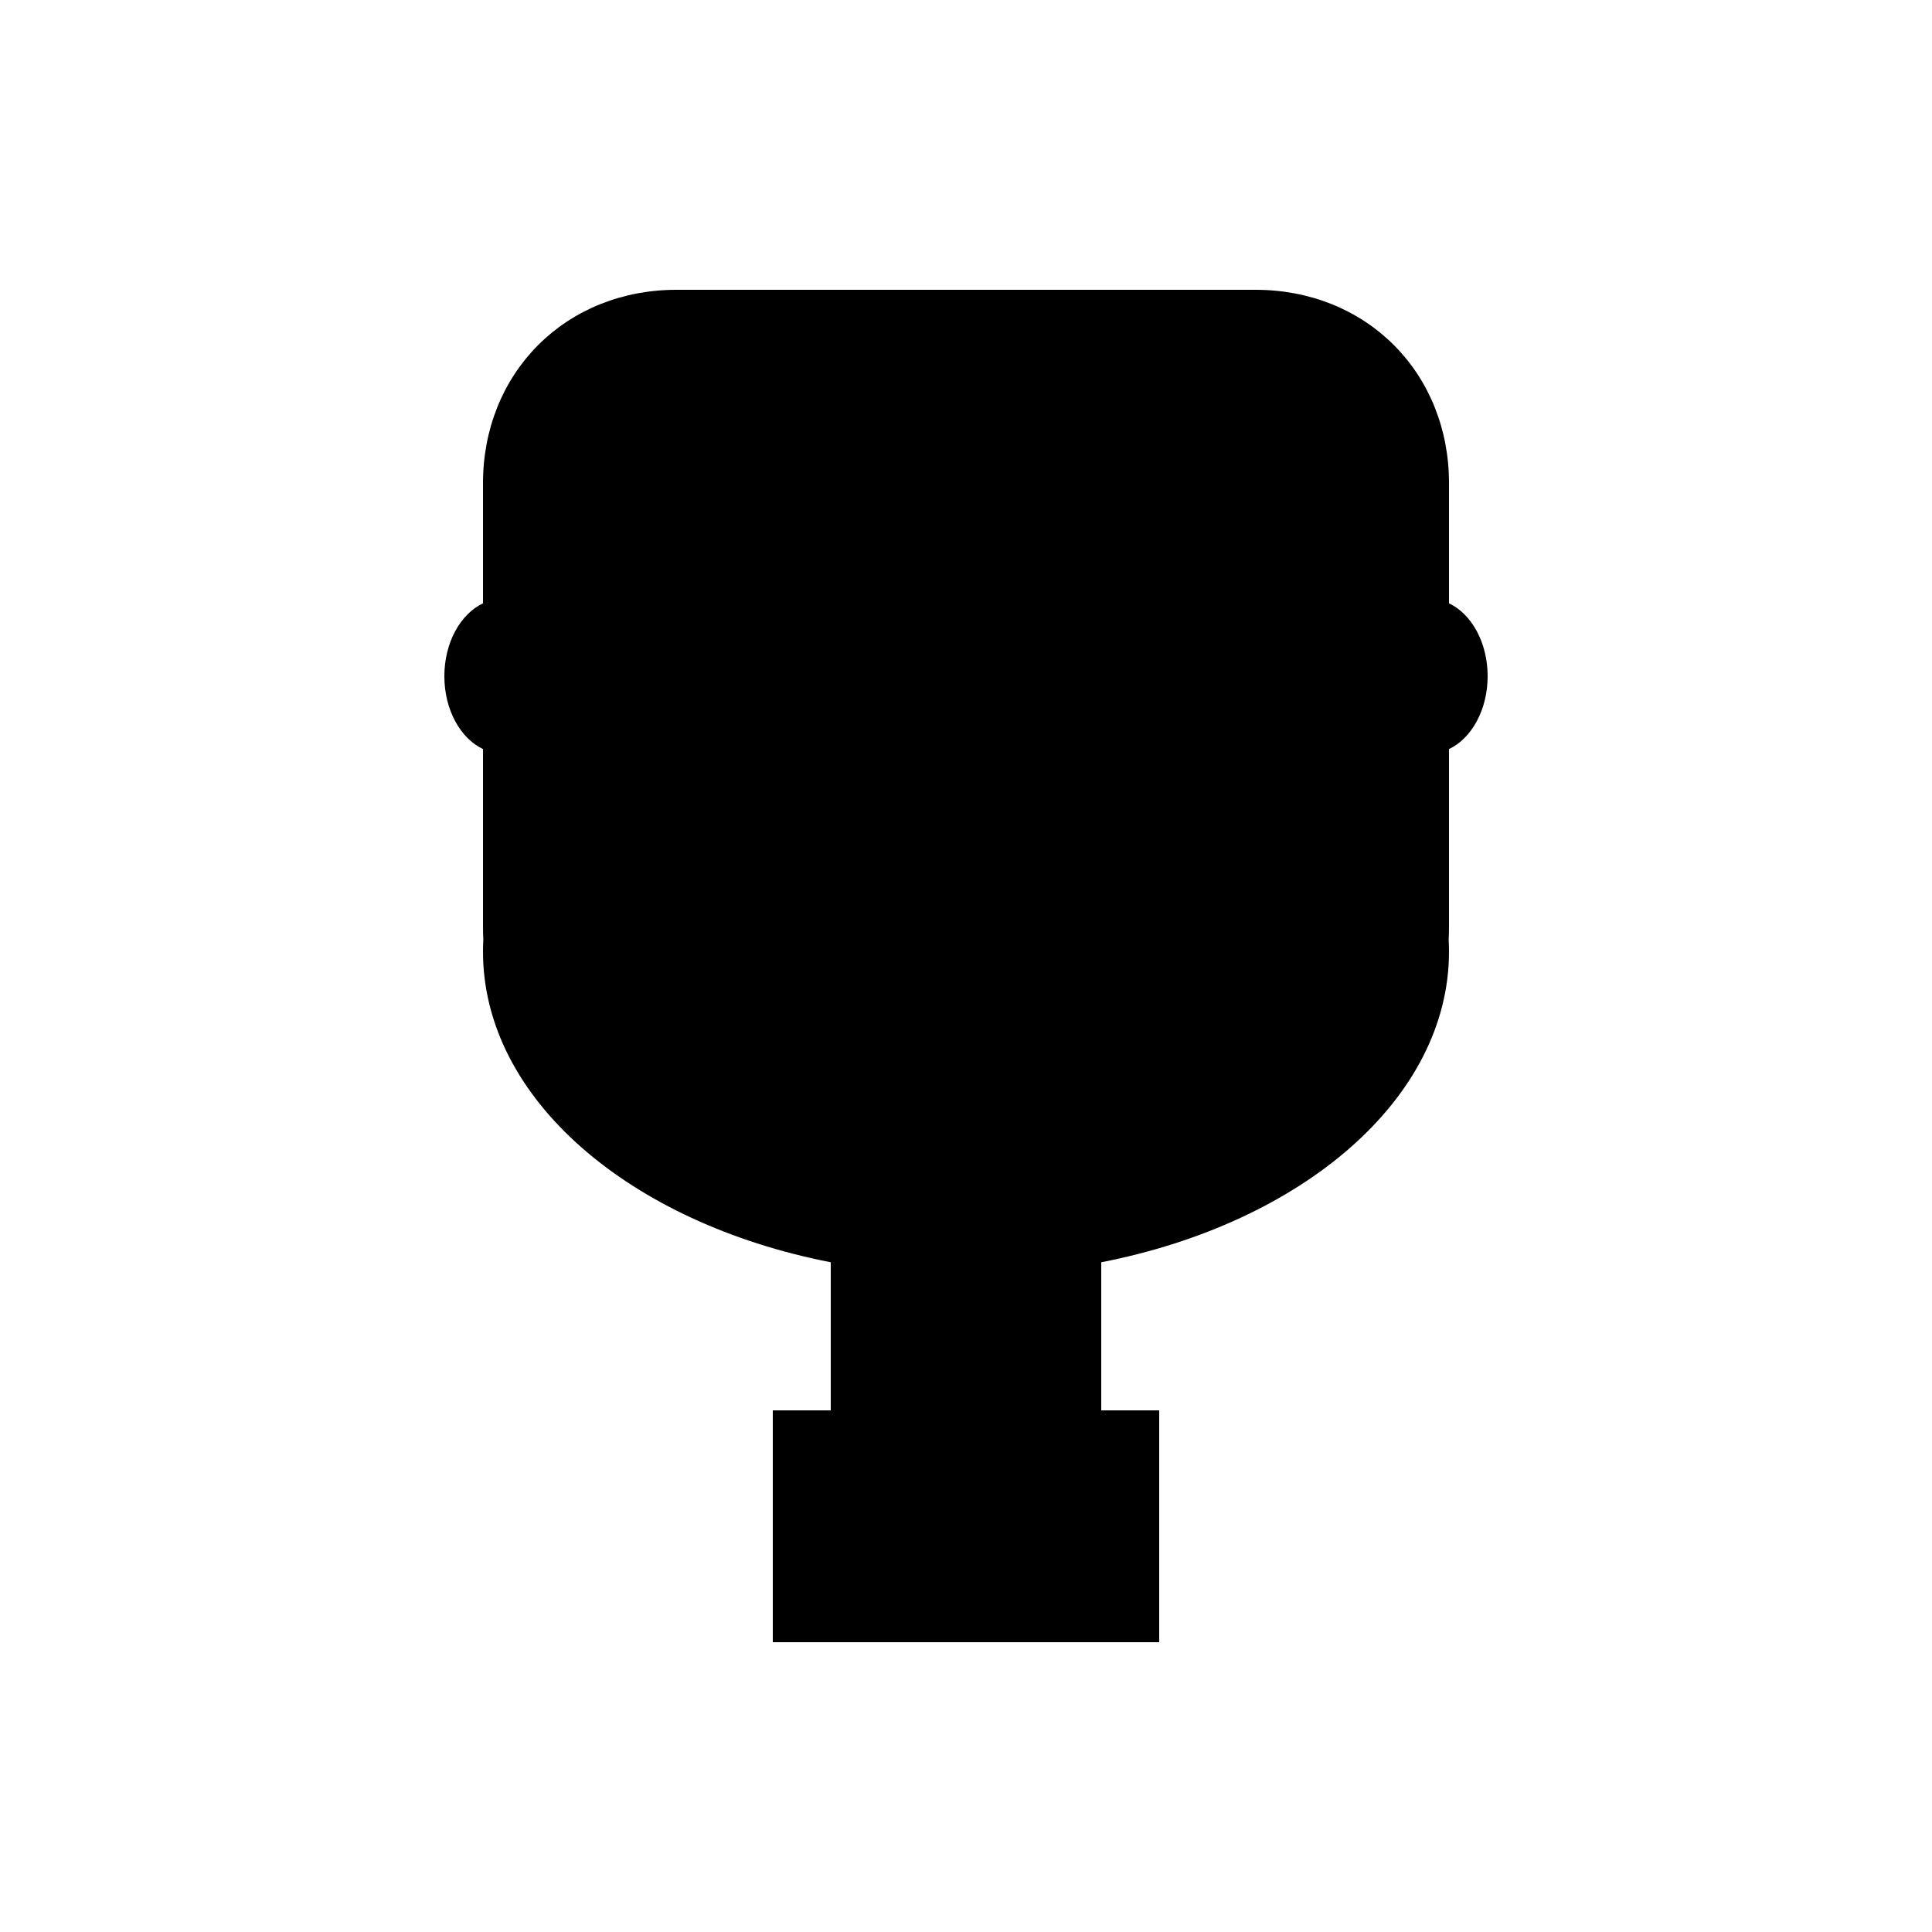 <?xml version="1.0" encoding="utf-8" ?>
<svg xmlns="http://www.w3.org/2000/svg" xmlns:xlink="http://www.w3.org/1999/xlink" width="100" height="100">
	<path fill="currentColor" stroke="none" transform="translate(23 15)" d="M12 0L42 0Q42.256 0 42.511 0.012Q42.765 0.023 43.017 0.047Q43.269 0.07 43.519 0.105Q43.768 0.14 44.014 0.186Q44.261 0.232 44.503 0.29Q44.745 0.348 44.983 0.417Q45.222 0.486 45.455 0.567Q45.688 0.647 45.917 0.738Q46.145 0.829 46.367 0.931Q46.59 1.034 46.806 1.146Q47.023 1.259 47.232 1.382Q47.442 1.505 47.645 1.638Q47.848 1.771 48.043 1.914Q48.238 2.058 48.426 2.21Q48.613 2.363 48.793 2.525Q48.972 2.686 49.143 2.857Q49.314 3.028 49.475 3.207Q49.637 3.387 49.79 3.574Q49.943 3.762 50.086 3.957Q50.229 4.152 50.362 4.355Q50.495 4.558 50.618 4.768Q50.741 4.977 50.854 5.194Q50.966 5.41 51.069 5.633Q51.171 5.855 51.262 6.083Q51.353 6.312 51.433 6.545Q51.514 6.778 51.583 7.016Q51.652 7.255 51.71 7.497Q51.768 7.739 51.814 7.986Q51.86 8.232 51.895 8.481Q51.93 8.731 51.953 8.983Q51.977 9.235 51.988 9.489Q52 9.744 52 10L52 16.228C53.165 16.777 54 18.258 54 20C54 21.742 53.165 23.223 52 23.772L52 33Q52 33.313 51.983 33.624C51.994 33.834 52 34.044 52 34.256C52 41.876 44.4 48.307 34 50.335L34 58L37 58L37 70L17 70L17 58L20 58L20 50.335C9.6 48.307 2 41.876 2 34.256C2 34.044 2.006 33.834 2.017 33.624Q2 33.313 2 33L2 23.772C0.835 23.223 0 21.742 0 20C0 18.258 0.835 16.777 2 16.228L2 10Q2 9.744 2.012 9.489Q2.023 9.235 2.047 8.983Q2.07 8.731 2.105 8.481Q2.14 8.232 2.186 7.986Q2.232 7.739 2.29 7.497Q2.348 7.255 2.417 7.016Q2.486 6.778 2.567 6.545Q2.647 6.312 2.738 6.083Q2.829 5.855 2.931 5.633Q3.034 5.41 3.146 5.194Q3.259 4.977 3.382 4.768Q3.505 4.558 3.638 4.355Q3.771 4.152 3.914 3.957Q4.058 3.762 4.21 3.574Q4.363 3.387 4.525 3.207Q4.686 3.028 4.857 2.857Q5.028 2.686 5.207 2.525Q5.387 2.363 5.574 2.21Q5.762 2.058 5.957 1.914Q6.152 1.771 6.355 1.638Q6.558 1.505 6.768 1.382Q6.977 1.259 7.194 1.146Q7.41 1.034 7.633 0.931Q7.855 0.829 8.083 0.738Q8.312 0.647 8.545 0.567Q8.778 0.486 9.016 0.417Q9.255 0.348 9.497 0.29Q9.739 0.232 9.986 0.186Q10.232 0.14 10.481 0.105Q10.731 0.07 10.983 0.047Q11.235 0.023 11.489 0.012Q11.744 0 12 0Z" fill-rule="evenodd"/>
	<path fill="rgb(0,0,0)" fill-opacity="0.2" stroke="none" transform="translate(43 65.4)" d="M0.004 0C3.478 0.468 9.594 0.56 13.987 0C13.981 1.224 14.015 0.489 13.991 1.76C8.894 2.71 3.449 2.444 0.008 1.76C0.026 0.542 -0.012 0.788 0.004 0Z"/>
</svg>